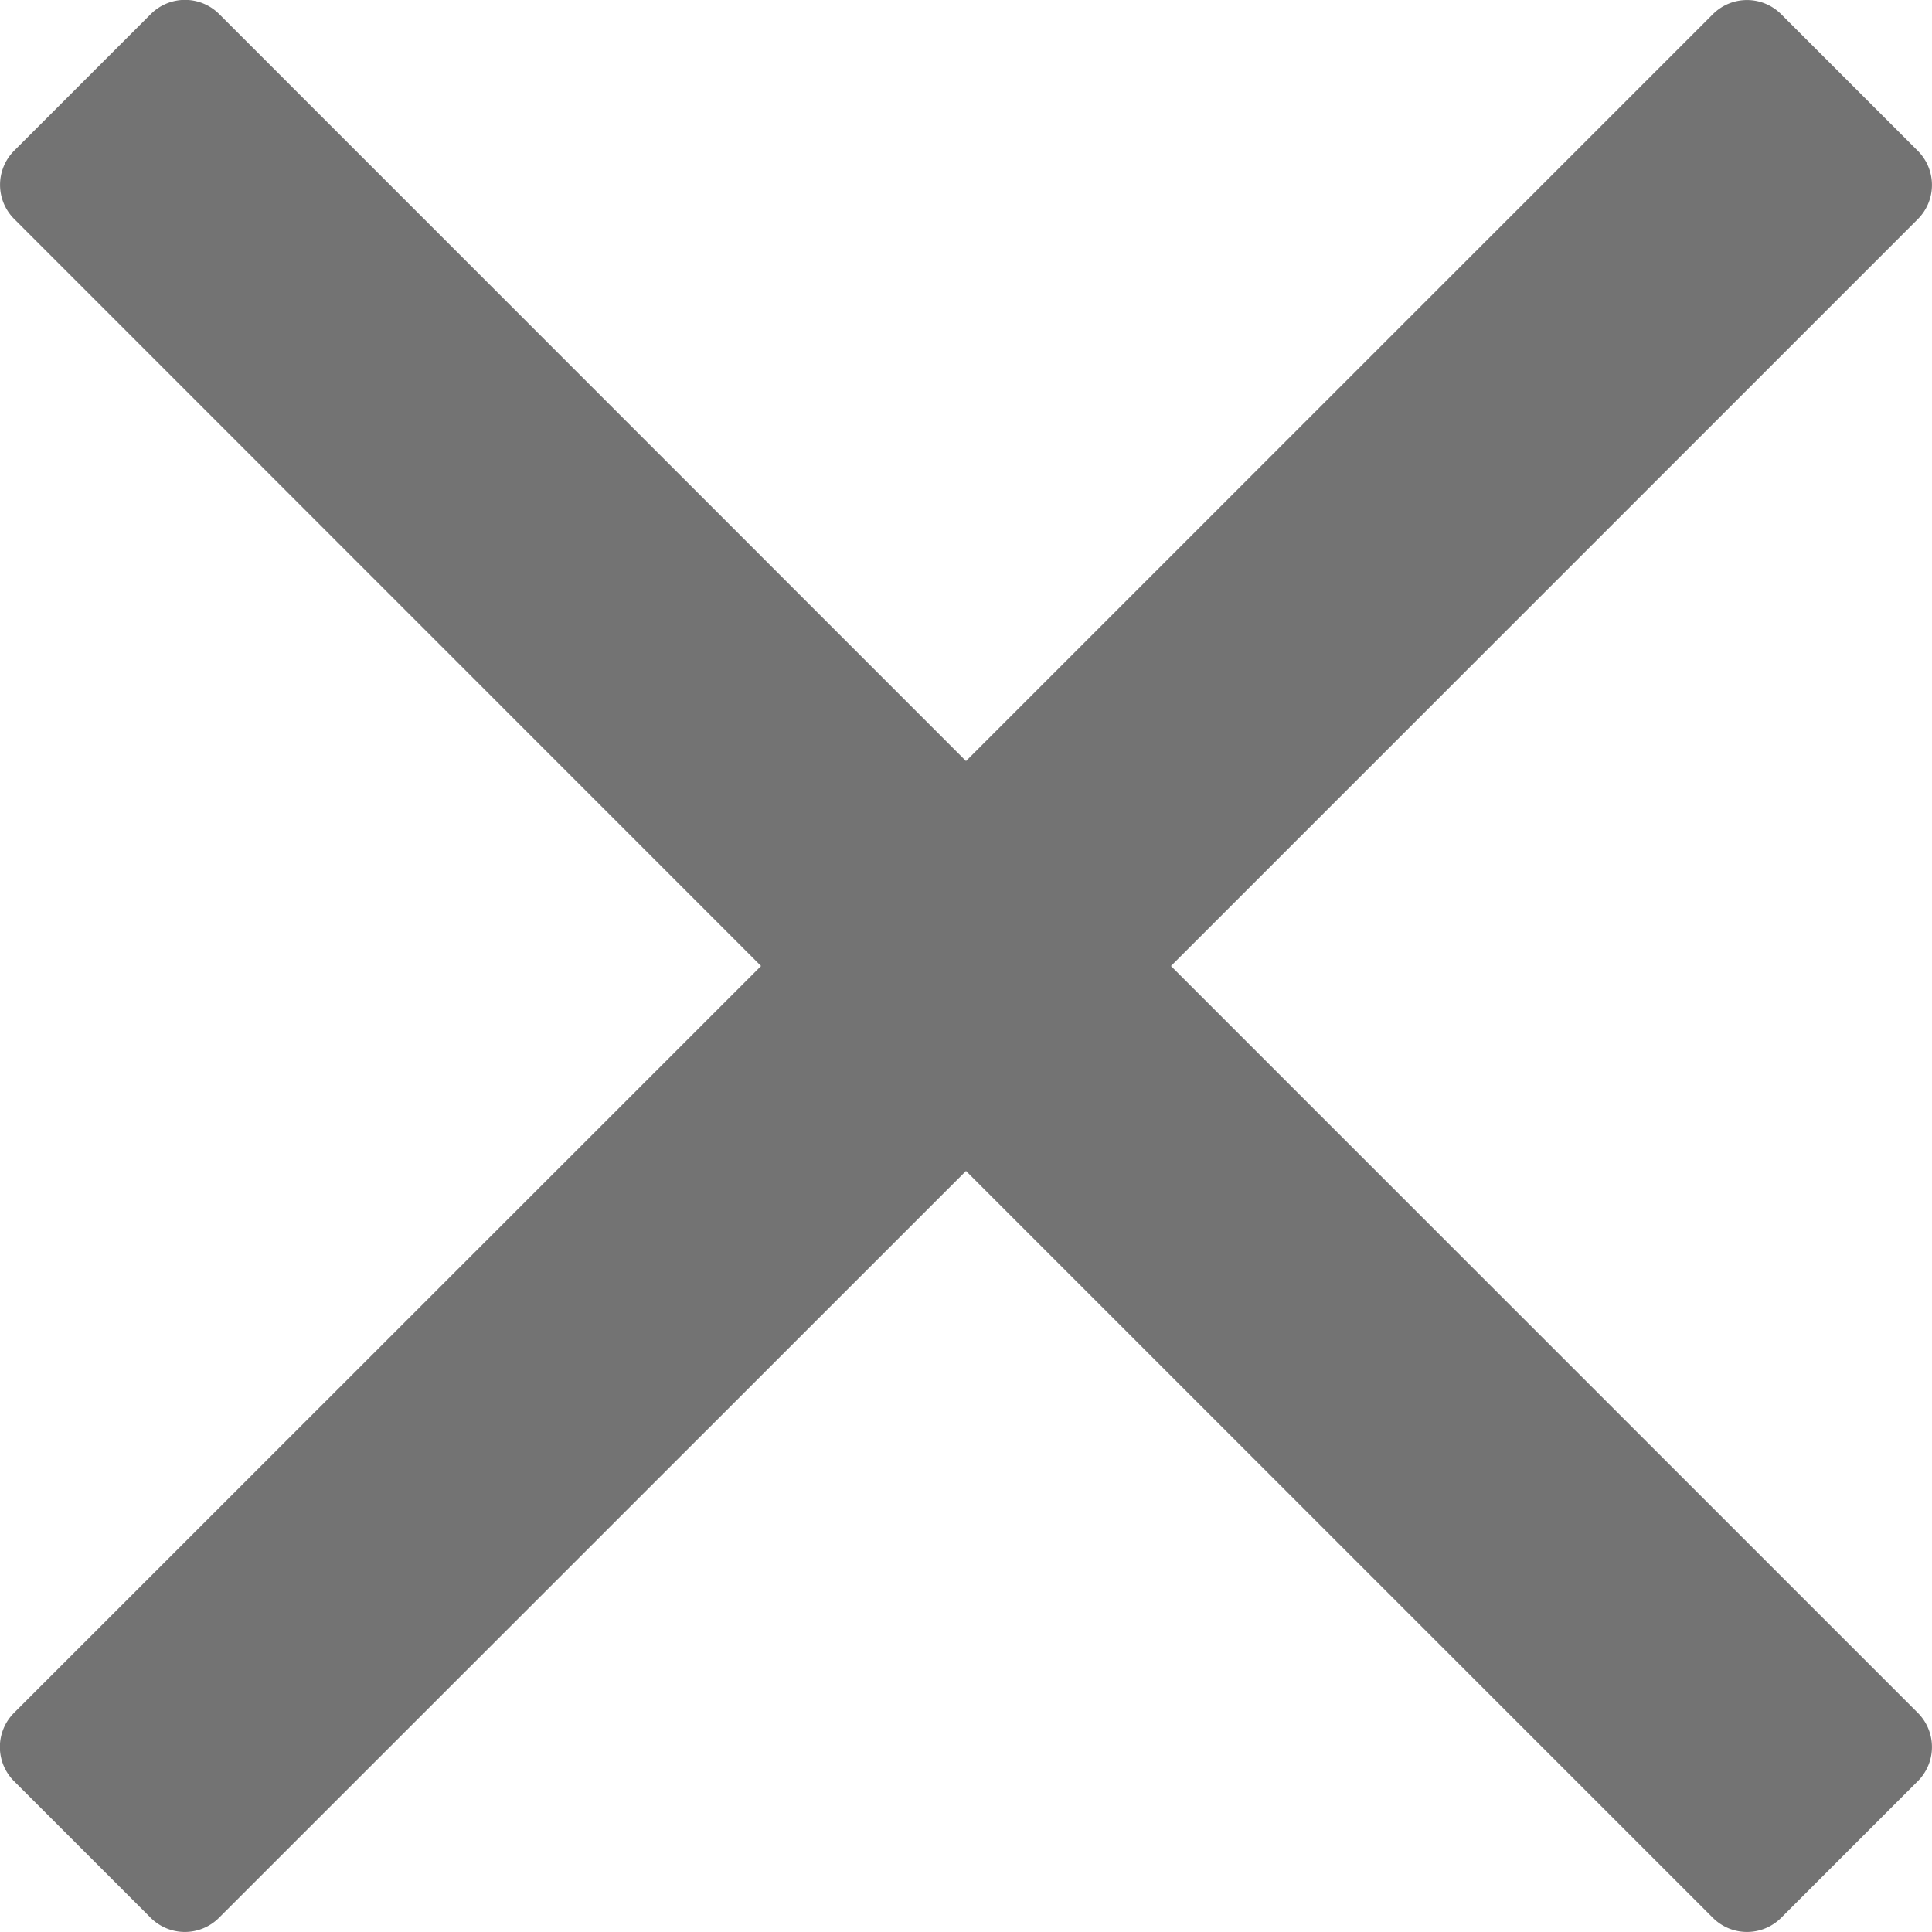 <svg xmlns="http://www.w3.org/2000/svg" width="12" height="12" viewBox="0 0 12 12">
  <path id="icon_06" d="M7.273,102l3.846-3.846.793-.793a.3.3,0,0,0,0-.424l-.849-.849a.3.3,0,0,0-.424,0L6,100.727l-4.639-4.64a.3.3,0,0,0-.424,0l-.849.849a.3.3,0,0,0,0,.424L4.727,102l-4.64,4.639a.3.3,0,0,0,0,.424l.849.849a.3.3,0,0,0,.424,0L6,103.273l3.846,3.846.793.793a.3.3,0,0,0,.424,0l.849-.849a.3.3,0,0,0,0-.424Z" transform="translate(0 -96)" fill="#737373"/>
</svg>

